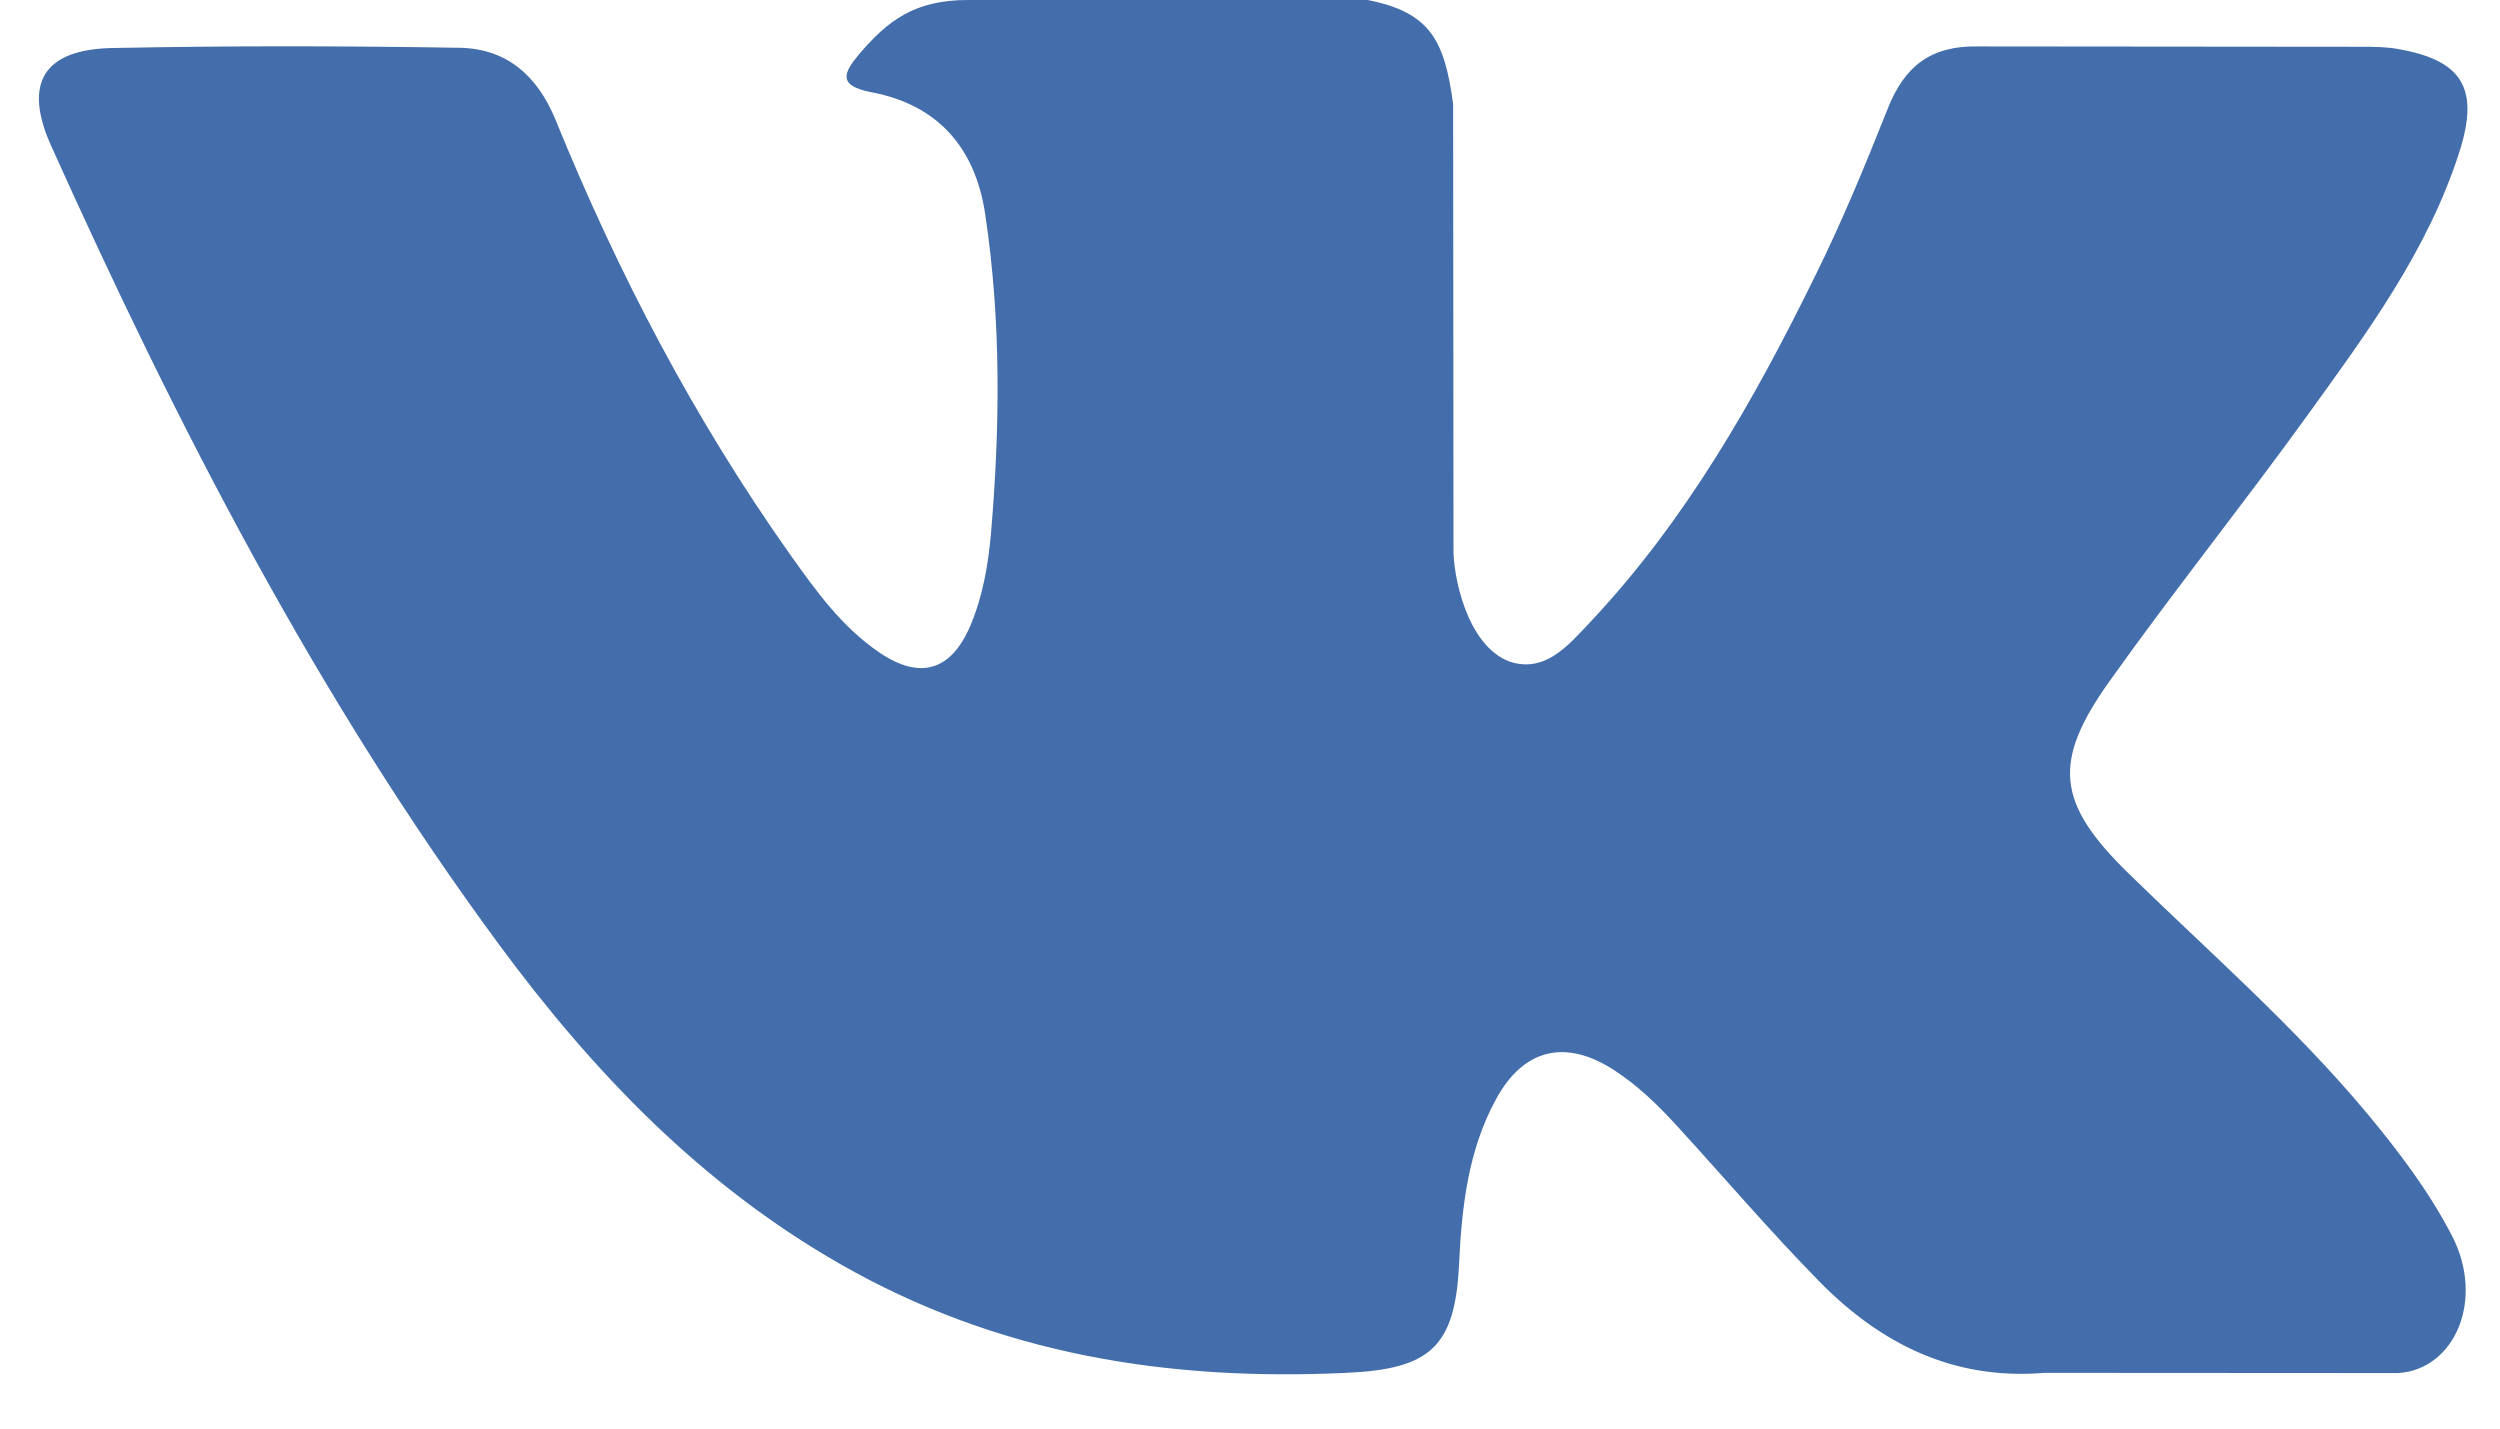 <svg xmlns="http://www.w3.org/2000/svg" width="35" height="20" viewBox="0 0 35 20"><g><g><path fill="#436eab" d="M29.806 12.234c1.128 1.101 2.318 2.137 3.33 3.35.447.538.87 1.094 1.193 1.719.459.889.044 1.867-.753 1.92l-4.953-.003c-1.278.106-2.297-.408-3.154-1.281-.686-.699-1.32-1.442-1.98-2.164-.27-.296-.553-.573-.891-.793-.677-.439-1.264-.304-1.65.4-.394.718-.483 1.512-.521 2.312-.054 1.166-.406 1.473-1.578 1.526-2.504.118-4.88-.26-7.087-1.524-1.947-1.113-3.456-2.685-4.77-4.465C4.436 9.766 2.478 5.958.717 2.044.32 1.162.61.688 1.583.672 3.199.64 4.814.642 6.433.669c.656.01 1.09.387 1.344 1.007.875 2.15 1.944 4.195 3.287 6.09.358.505.722 1.01 1.241 1.365.575.393 1.012.263 1.282-.377.172-.406.247-.843.286-1.277.128-1.495.144-2.988-.08-4.477-.138-.93-.662-1.532-1.59-1.708-.473-.09-.402-.266-.173-.536C12.428.29 12.803 0 13.549 0h5.598c.881.174 1.077.57 1.197 1.457l.005 6.218c-.01.343.172 1.362.79 1.589.495.161.821-.234 1.118-.548 1.34-1.423 2.297-3.104 3.151-4.845.38-.765.706-1.56 1.022-2.354.234-.59.601-.88 1.265-.867l5.388.005c.16 0 .321.002.476.029.908.155 1.157.545.876 1.432-.442 1.39-1.301 2.55-2.142 3.714-.898 1.243-1.86 2.444-2.75 3.694-.819 1.143-.754 1.718.263 2.71z"/></g></g></svg>